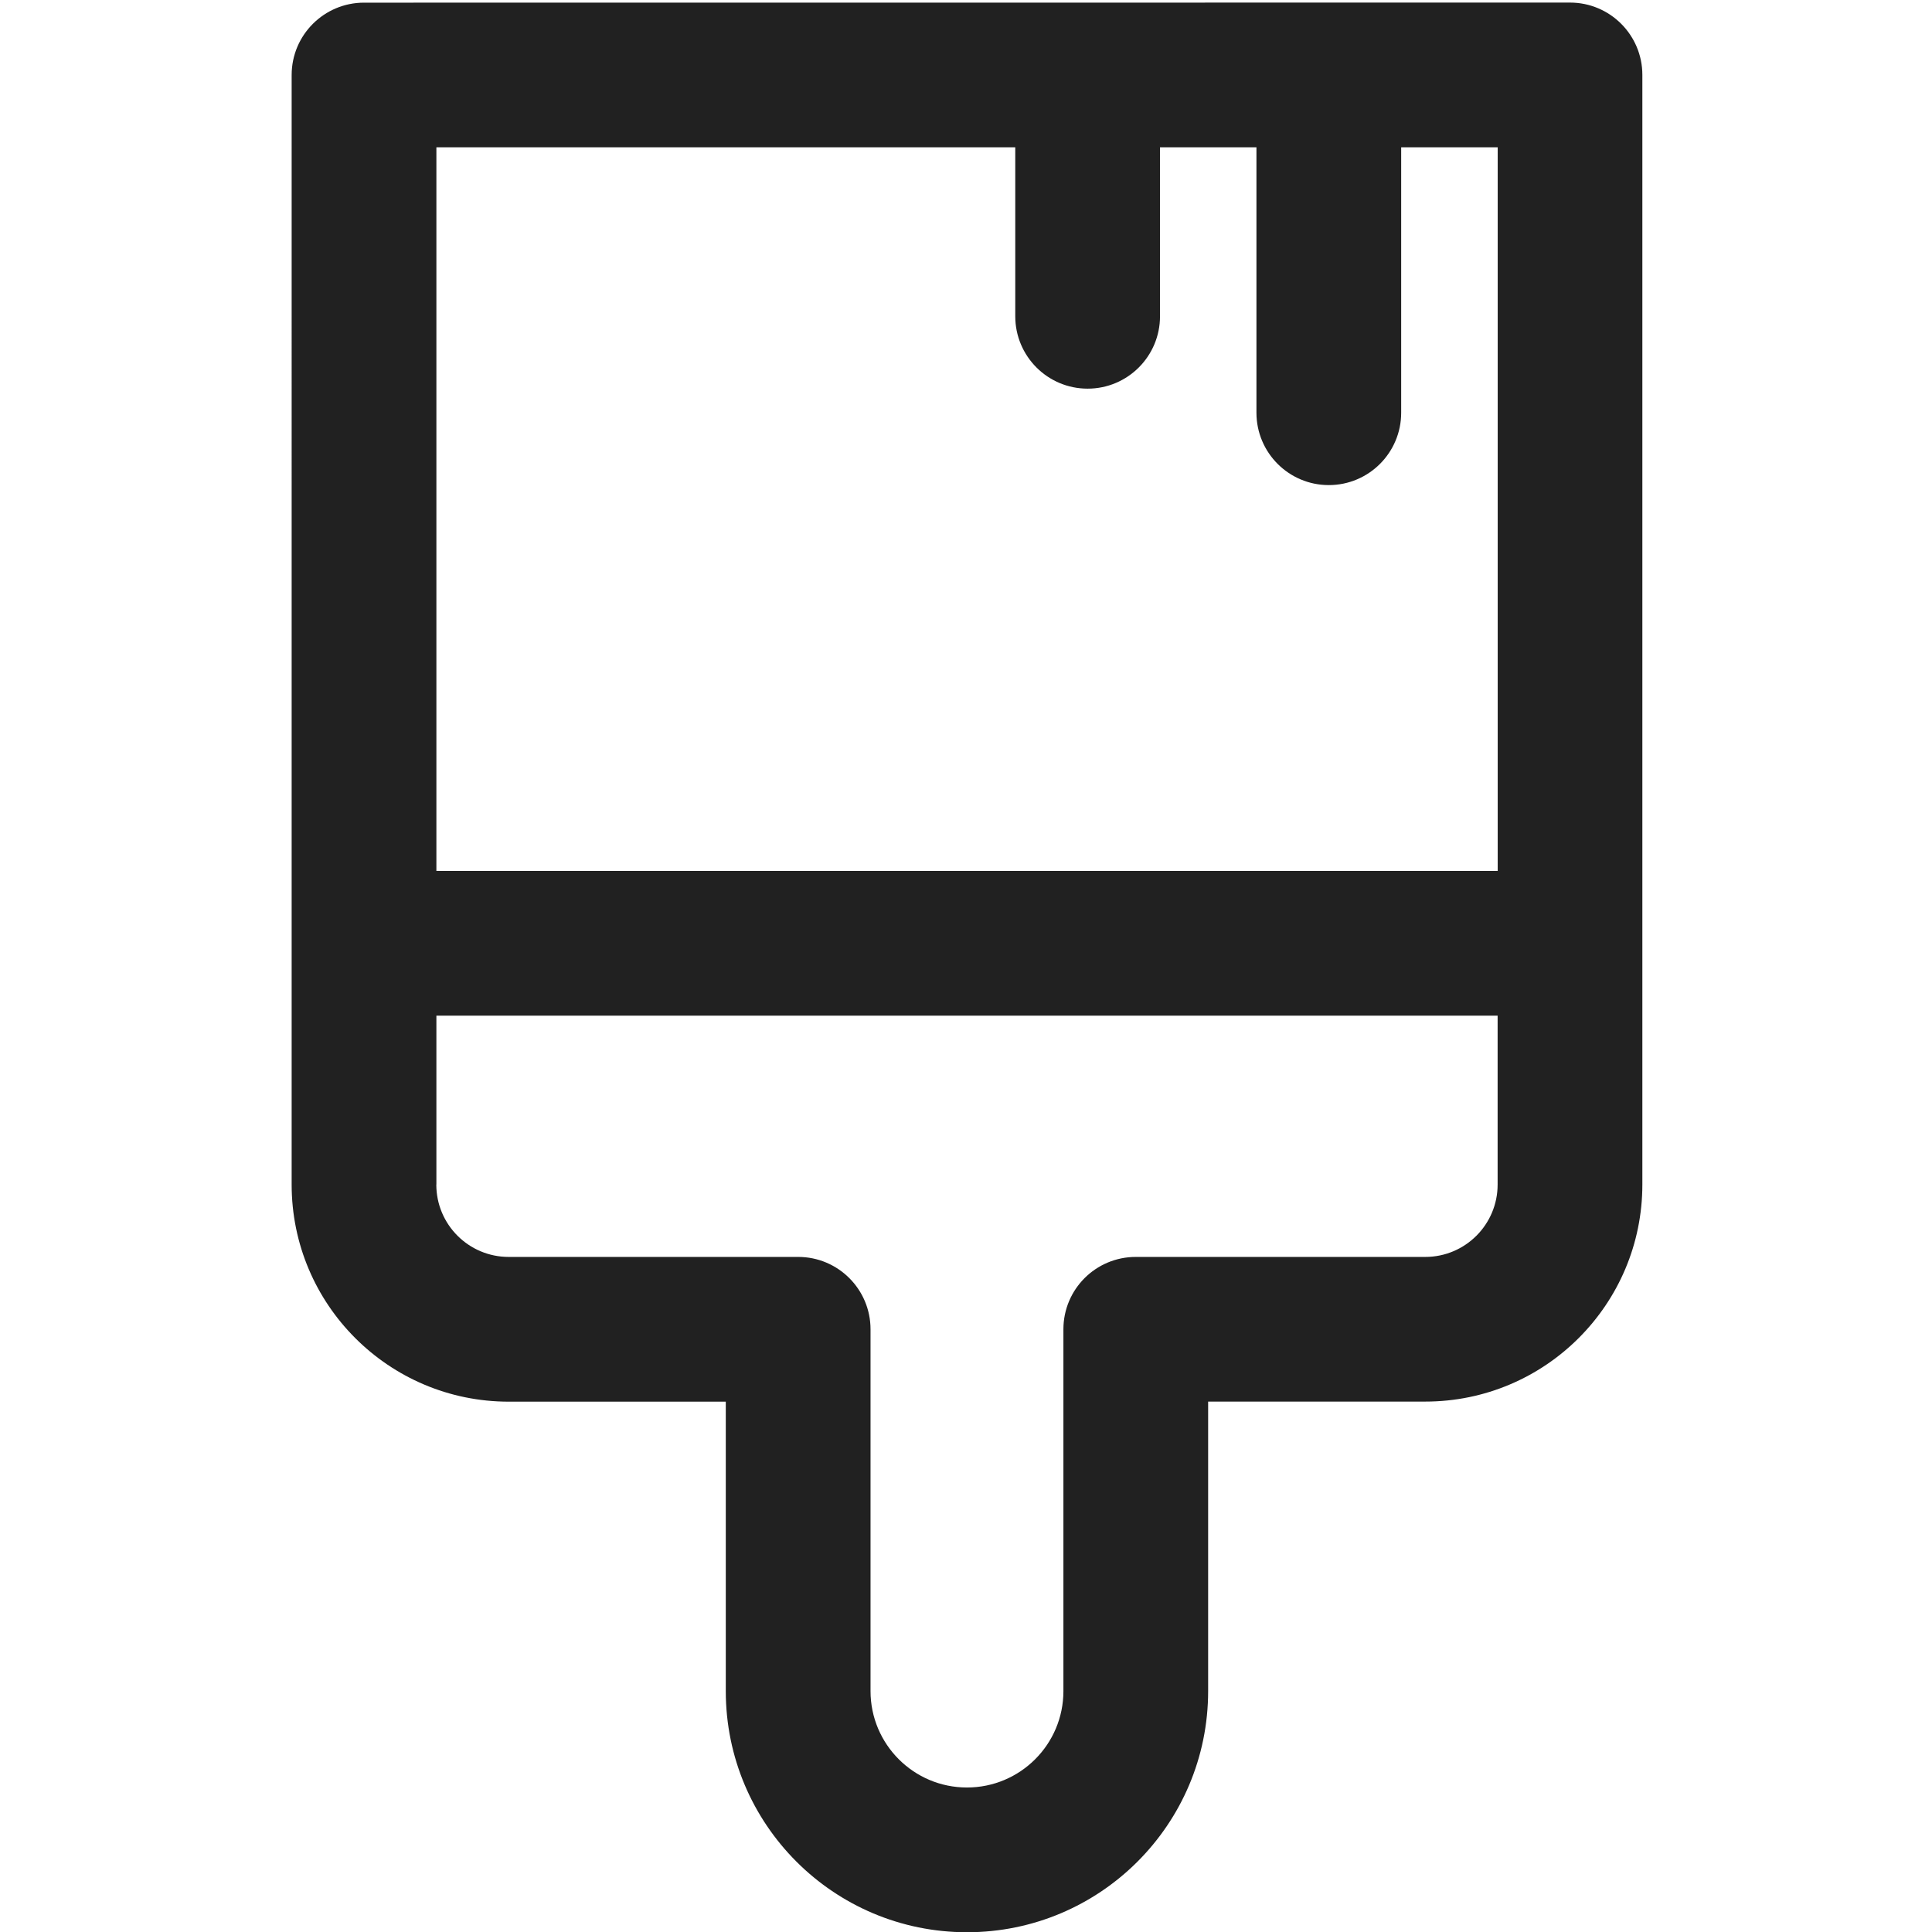<?xml version="1.0" encoding="UTF-8" standalone="no"?>
<svg
   width="24"
   height="24"
   viewBox="0 0 24 24"
   fill="none"
   version="1.1"
   id="svg4"
   sodipodi:docname="md-tool-draw.svg"
   inkscape:version="1.1.2 (0a00cf5339, 2022-02-04, custom)"
   xmlns:inkscape="http://www.inkscape.org/namespaces/inkscape"
   xmlns:sodipodi="http://sodipodi.sourceforge.net/DTD/sodipodi-0.dtd"
   xmlns="http://www.w3.org/2000/svg"
   xmlns:svg="http://www.w3.org/2000/svg">
  <defs
     id="defs8" />
  <sodipodi:namedview
     id="namedview6"
     pagecolor="#ffffff"
     bordercolor="#666666"
     borderopacity="1.0"
     inkscape:pageshadow="2"
     inkscape:pageopacity="0.0"
     inkscape:pagecheckerboard="0"
     showgrid="false"
     inkscape:zoom="32.375"
     inkscape:cx="11.984556"
     inkscape:cy="12"
     inkscape:window-width="3840"
     inkscape:window-height="1015"
     inkscape:window-x="0"
     inkscape:window-y="32"
     inkscape:window-maximized="1"
     inkscape:current-layer="svg4" />
  <path
     d="m 4.522,0.033 c -0.496,0 -0.899,0.402 -0.899,0.899 V 14.715 c 0,1.489 1.207,2.697 2.697,2.697 h 2.696 v 3.595 c 0,1.655 1.341,2.996 2.996,2.996 1.655,0 2.996,-1.341 2.996,-2.996 V 17.411 h 2.697 c 1.489,0 2.697,-1.207 2.697,-2.697 V 0.931 c 0,-0.496 -0.402,-0.899 -0.899,-0.899 z M 5.421,10.819 V 1.83 h 7.191 v 2.099 c 0,0.496 0.402,0.899 0.899,0.899 0.496,0 0.899,-0.402 0.899,-0.899 v -2.099 h 1.198 v 3.297 c 0,0.496 0.402,0.899 0.899,0.899 0.496,0 0.899,-0.402 0.899,-0.899 V 1.83 h 1.199 v 8.989 z m 0,3.895 V 12.617 H 18.604 v 2.098 c 0,0.496 -0.402,0.899 -0.899,0.899 h -3.596 c -0.497,0 -0.899,0.402 -0.899,0.899 v 4.494 c 0,0.662 -0.537,1.198 -1.198,1.198 -0.662,0 -1.198,-0.537 -1.198,-1.198 v -4.494 c 0,-0.496 -0.402,-0.899 -0.899,-0.899 H 6.319 c -0.496,0 -0.899,-0.402 -0.899,-0.899 z"
     fill="#212121"
     id="path2"
     style="stroke-width:1.198" />
</svg>
